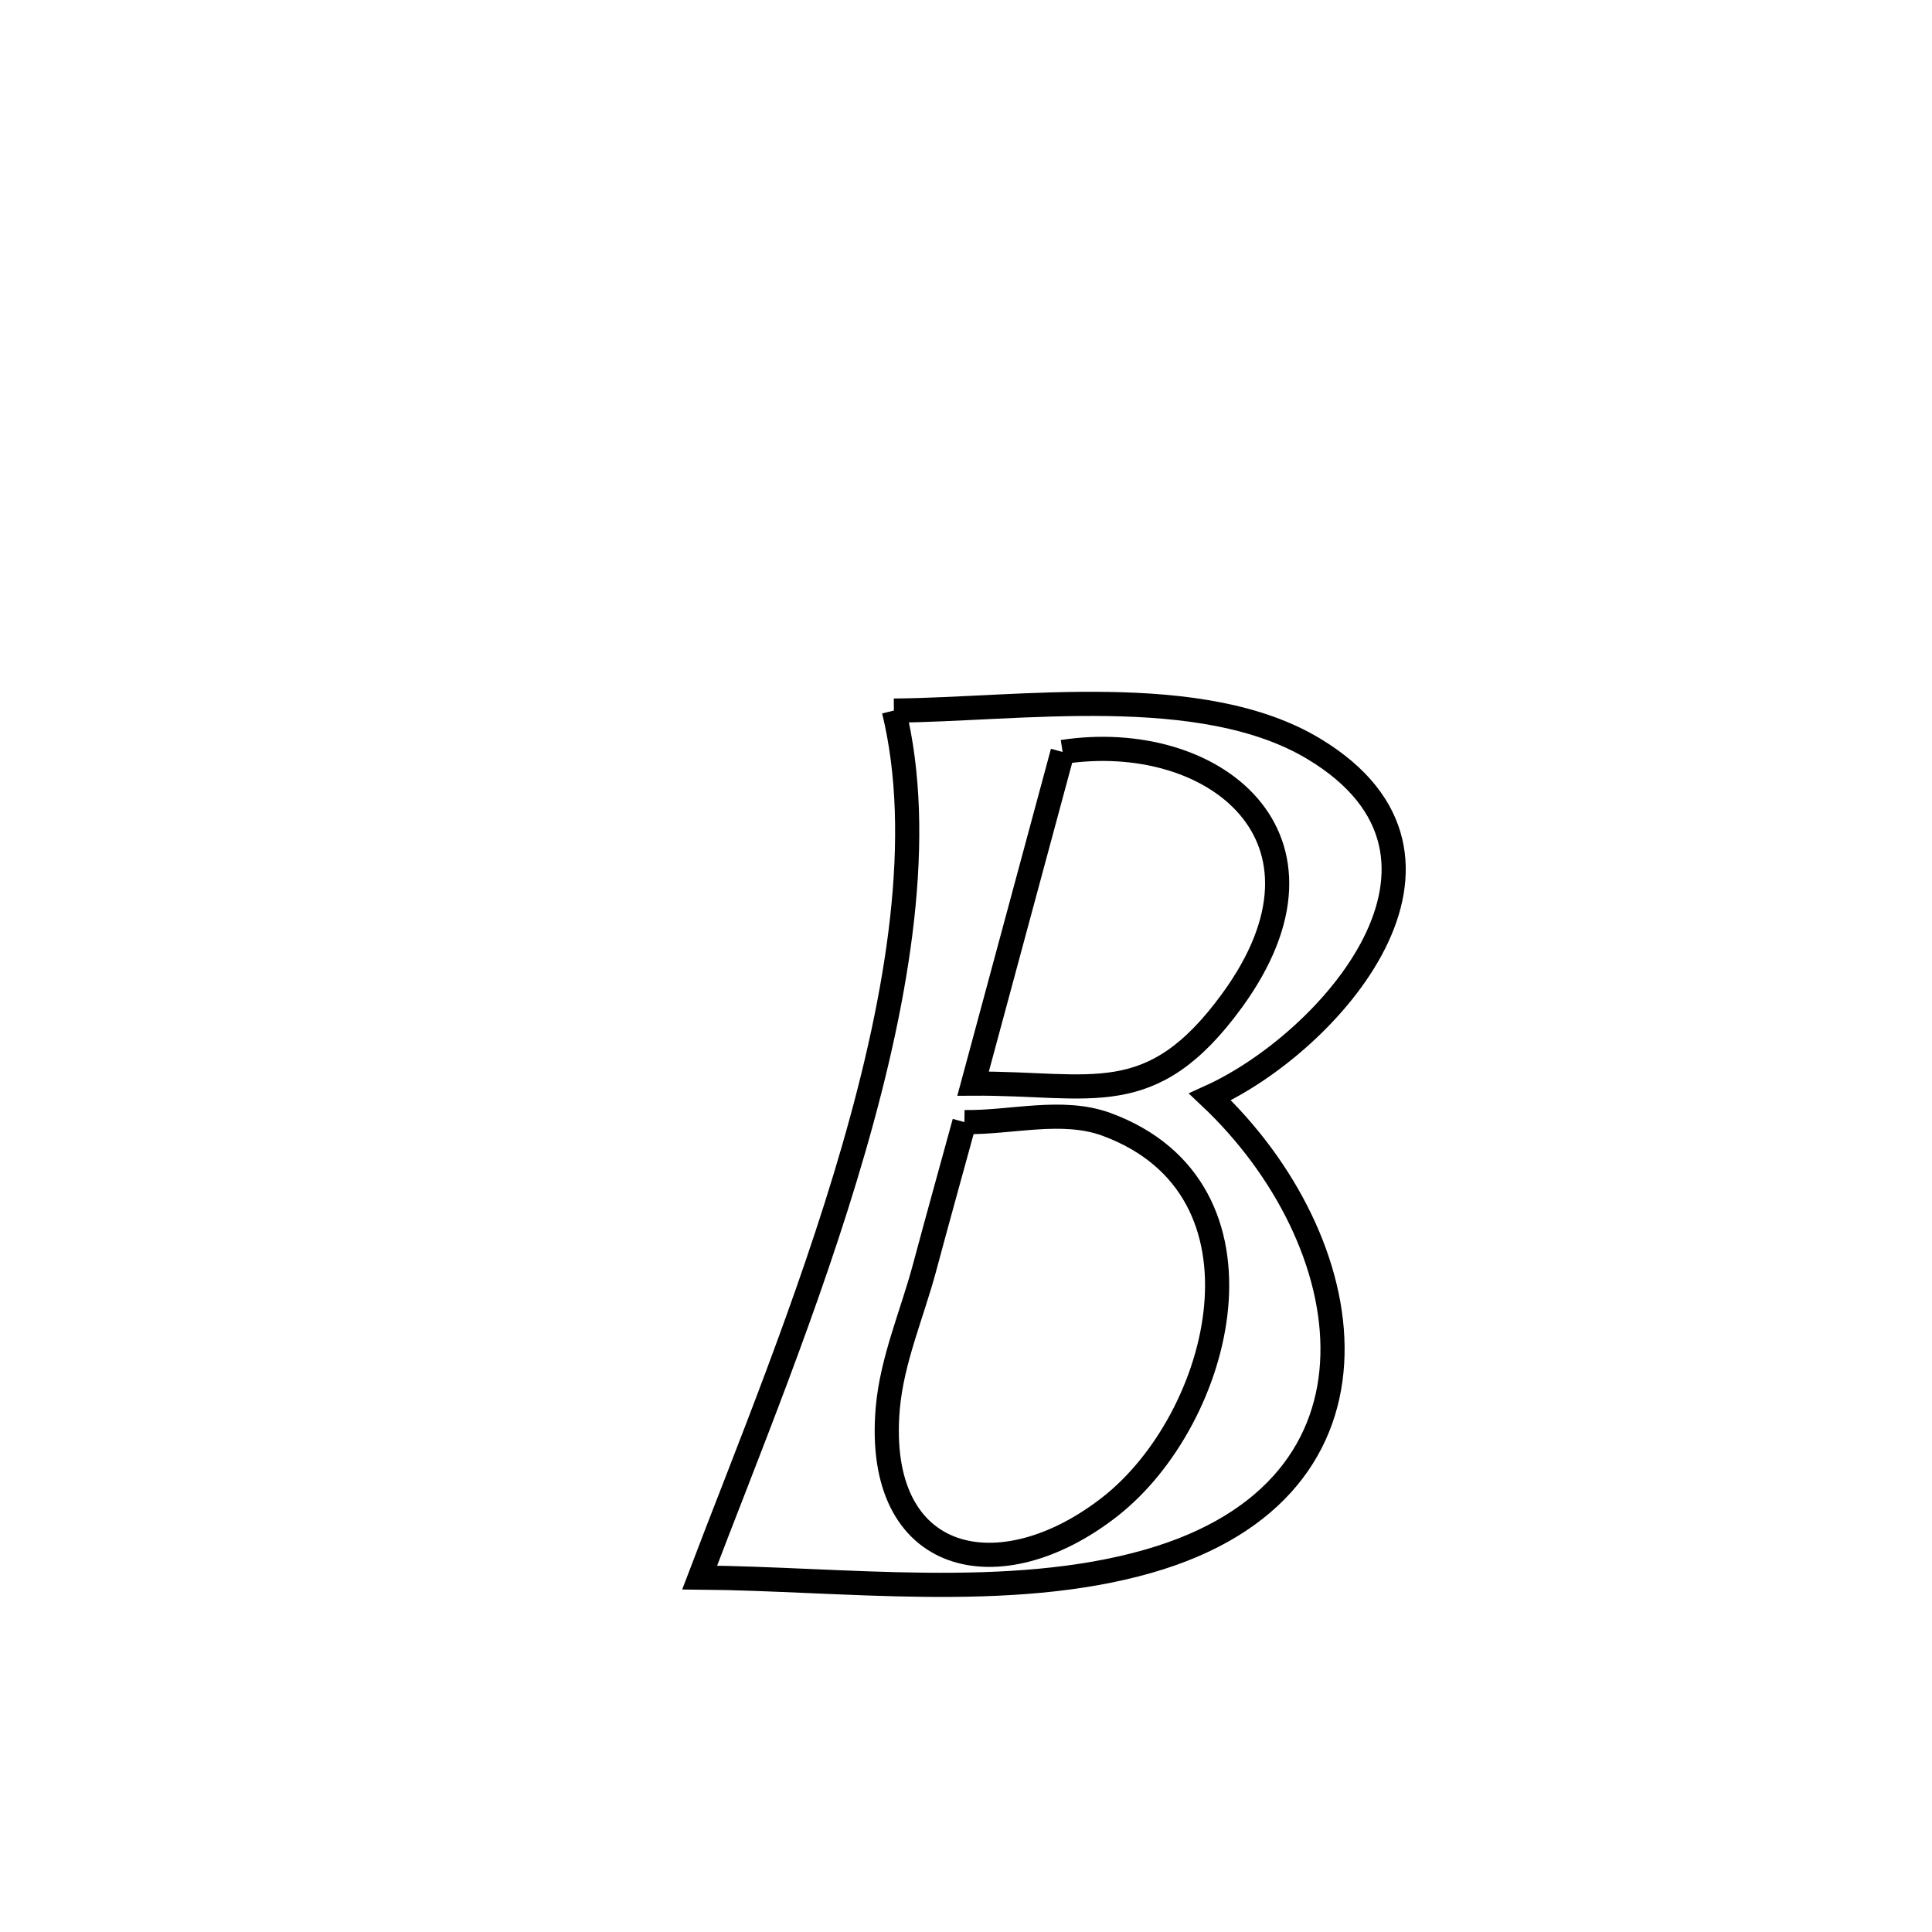 <svg xmlns="http://www.w3.org/2000/svg" viewBox="0.0 0.0 24.0 24.0" height="200px" width="200px"><path fill="none" stroke="black" stroke-width=".3" stroke-opacity="1.0"  filling="0" d="M11.104 8.827 L11.104 8.827 C12.644 8.817 14.927 8.46 16.325 9.305 C18.555 10.652 16.518 12.952 15.031 13.626 L15.031 13.626 C16.916 15.402 17.458 18.479 14.266 19.394 C12.539 19.89 10.465 19.611 8.691 19.597 L8.691 19.597 C9.254 18.114 10.048 16.202 10.605 14.271 C11.163 12.339 11.485 10.388 11.104 8.827 L11.104 8.827"></path>
<path fill="none" stroke="black" stroke-width=".3" stroke-opacity="1.0"  filling="0" d="M13.2 9.341 L13.2 9.341 C15.066 9.056 16.789 10.394 15.303 12.432 C14.298 13.809 13.568 13.452 12.088 13.461 L12.088 13.461 C12.458 12.087 12.829 10.714 13.2 9.341 L13.2 9.341"></path>
<path fill="none" stroke="black" stroke-width=".3" stroke-opacity="1.0"  filling="0" d="M11.98 13.939 L11.98 13.939 C12.569 13.948 13.194 13.765 13.747 13.968 C15.92 14.769 15.188 17.622 13.788 18.717 C12.427 19.782 10.861 19.453 11.028 17.496 C11.08 16.896 11.329 16.33 11.485 15.748 C11.647 15.144 11.815 14.542 11.98 13.939 L11.98 13.939"></path></svg>